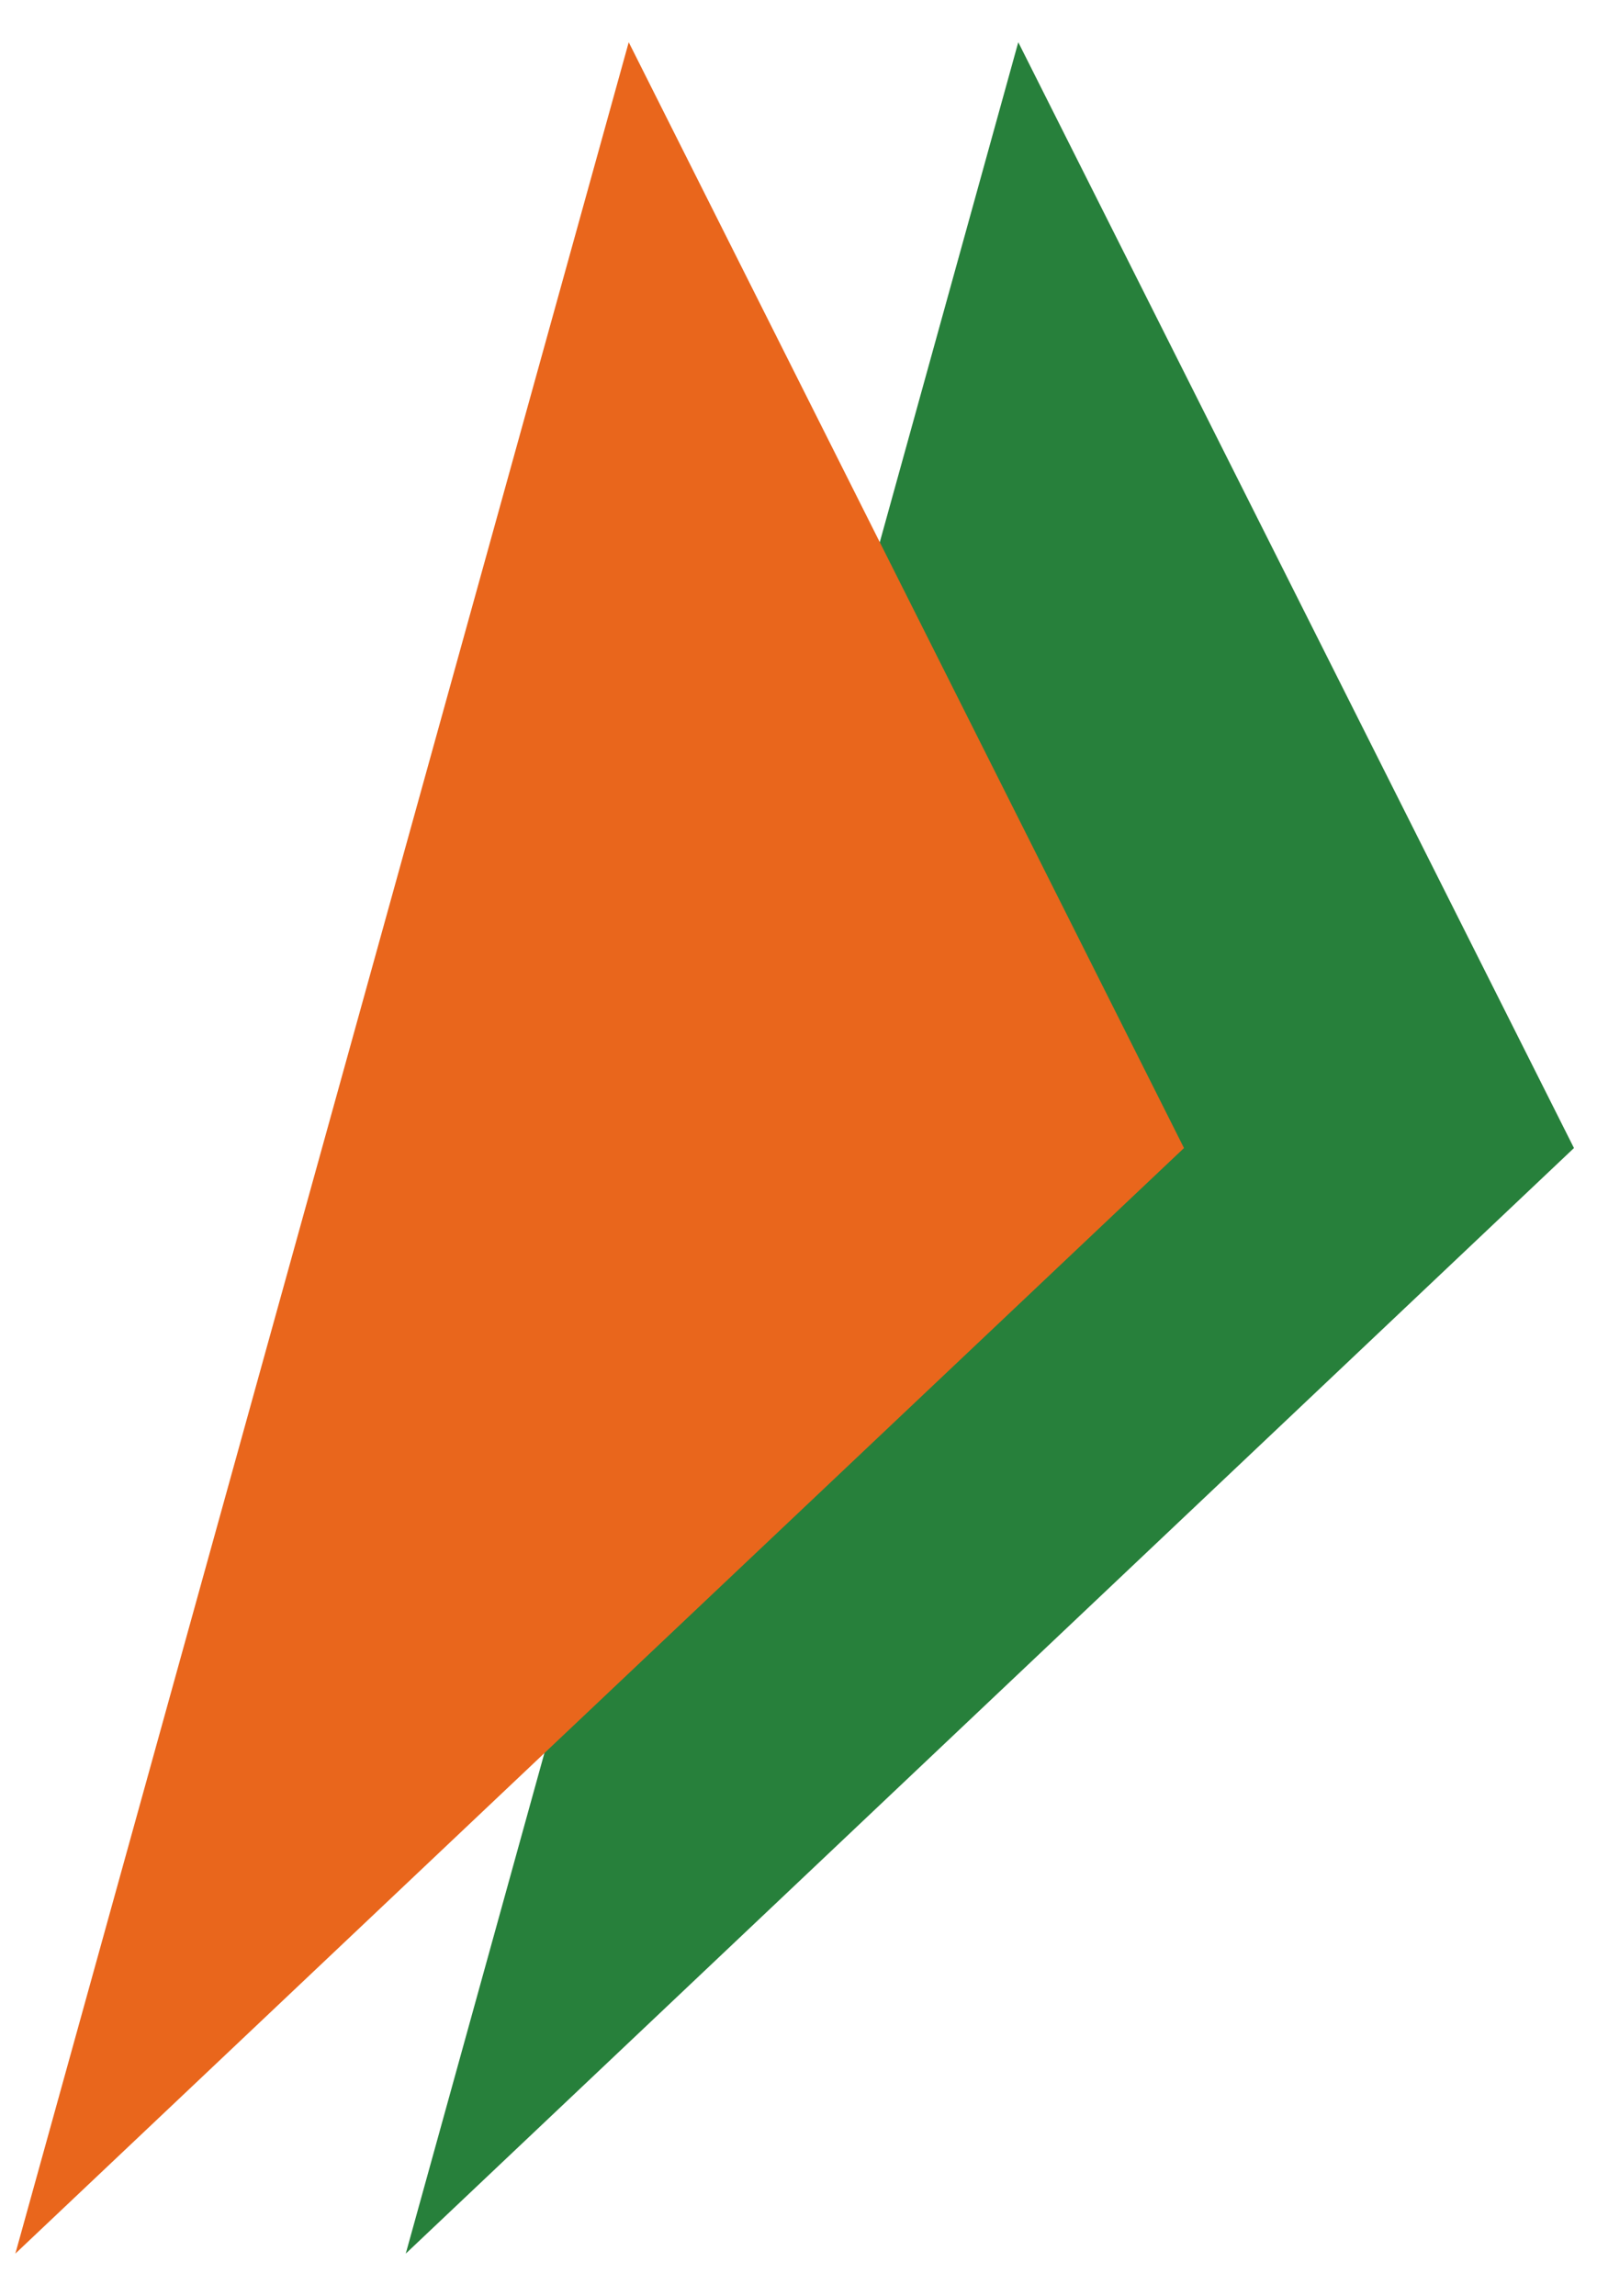 <svg width="32" height="46" viewBox="0 0 26 37" fill="none" xmlns="http://www.w3.org/2000/svg">
<path d="M16.578 0.5L25.625 18.502L6.606 36.5L16.578 0.5Z" fill="#27803B"/>
<path d="M10.236 0.5L19.276 18.502L0.25 36.5L10.236 0.5Z" fill="#E9661C"/>
</svg>
